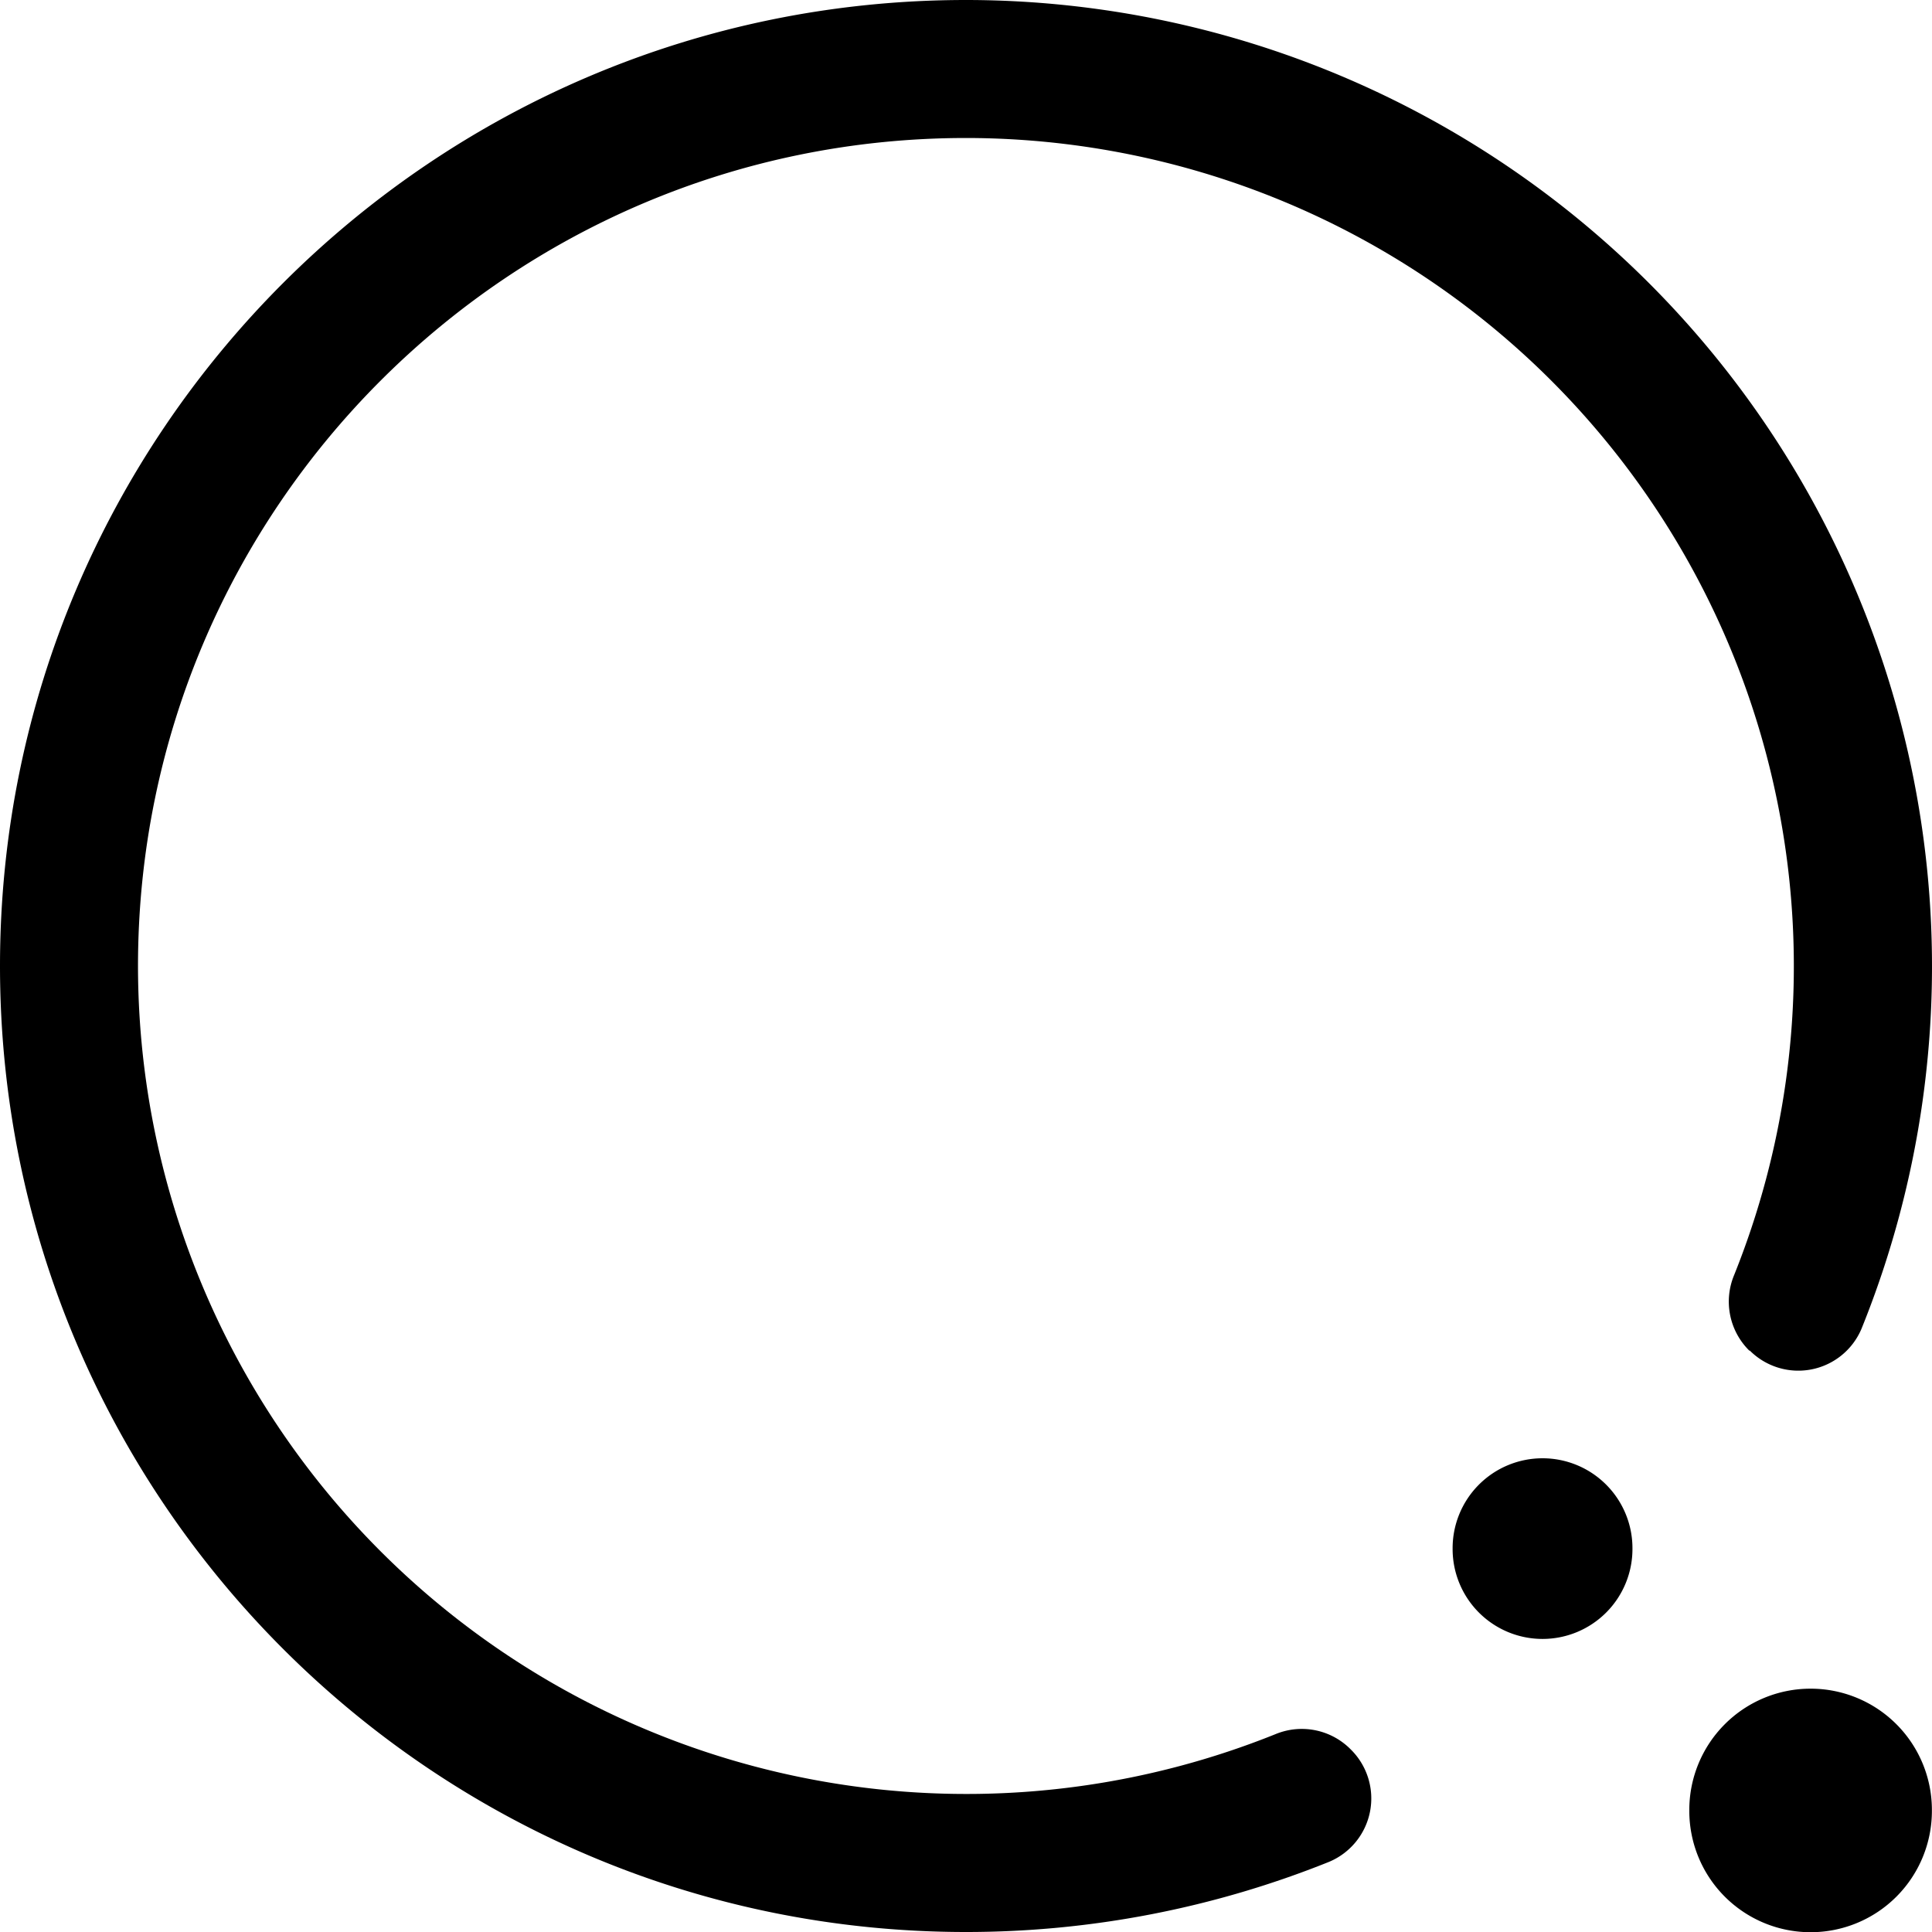 <?xml version="1.0" standalone="no"?><!DOCTYPE svg PUBLIC "-//W3C//DTD SVG 1.1//EN" "http://www.w3.org/Graphics/SVG/1.1/DTD/svg11.dtd"><svg t="1574411931635" class="icon" viewBox="0 0 1024 1024" version="1.1" xmlns="http://www.w3.org/2000/svg" p-id="11264" xmlns:xlink="http://www.w3.org/1999/xlink" width="64" height="64"><defs><style type="text/css"></style></defs><path d="M715.995 927.305a36.425 36.425 0 0 1-11.63 59.538A515.657 515.657 0 0 1 512 1024c-282.551 0-512-229.449-512-512 0-282.624 229.449-512 512-512a512.219 512.219 0 0 1 474.624 704.293 36.352 36.352 0 0 1-59.173 11.557c-0.219 0.073-0.366-0.073-0.439-0.146a36.498 36.498 0 0 1-7.899-39.863A439.003 439.003 0 0 0 512 73.143C269.824 73.143 73.143 269.751 73.143 512a439.077 439.077 0 0 0 602.77 407.186 36.425 36.425 0 0 1 40.082 8.119z" p-id="11265"></path><path d="M817.576 820.792m-47.659 0a47.659 47.659 0 1 0 95.317 0 47.659 47.659 0 1 0-95.317 0Z" p-id="11266"></path><path d="M959.657 959.572m-64.289 0a64.289 64.289 0 1 0 128.577 0 64.289 64.289 0 1 0-128.577 0Z" p-id="11267"></path></svg>